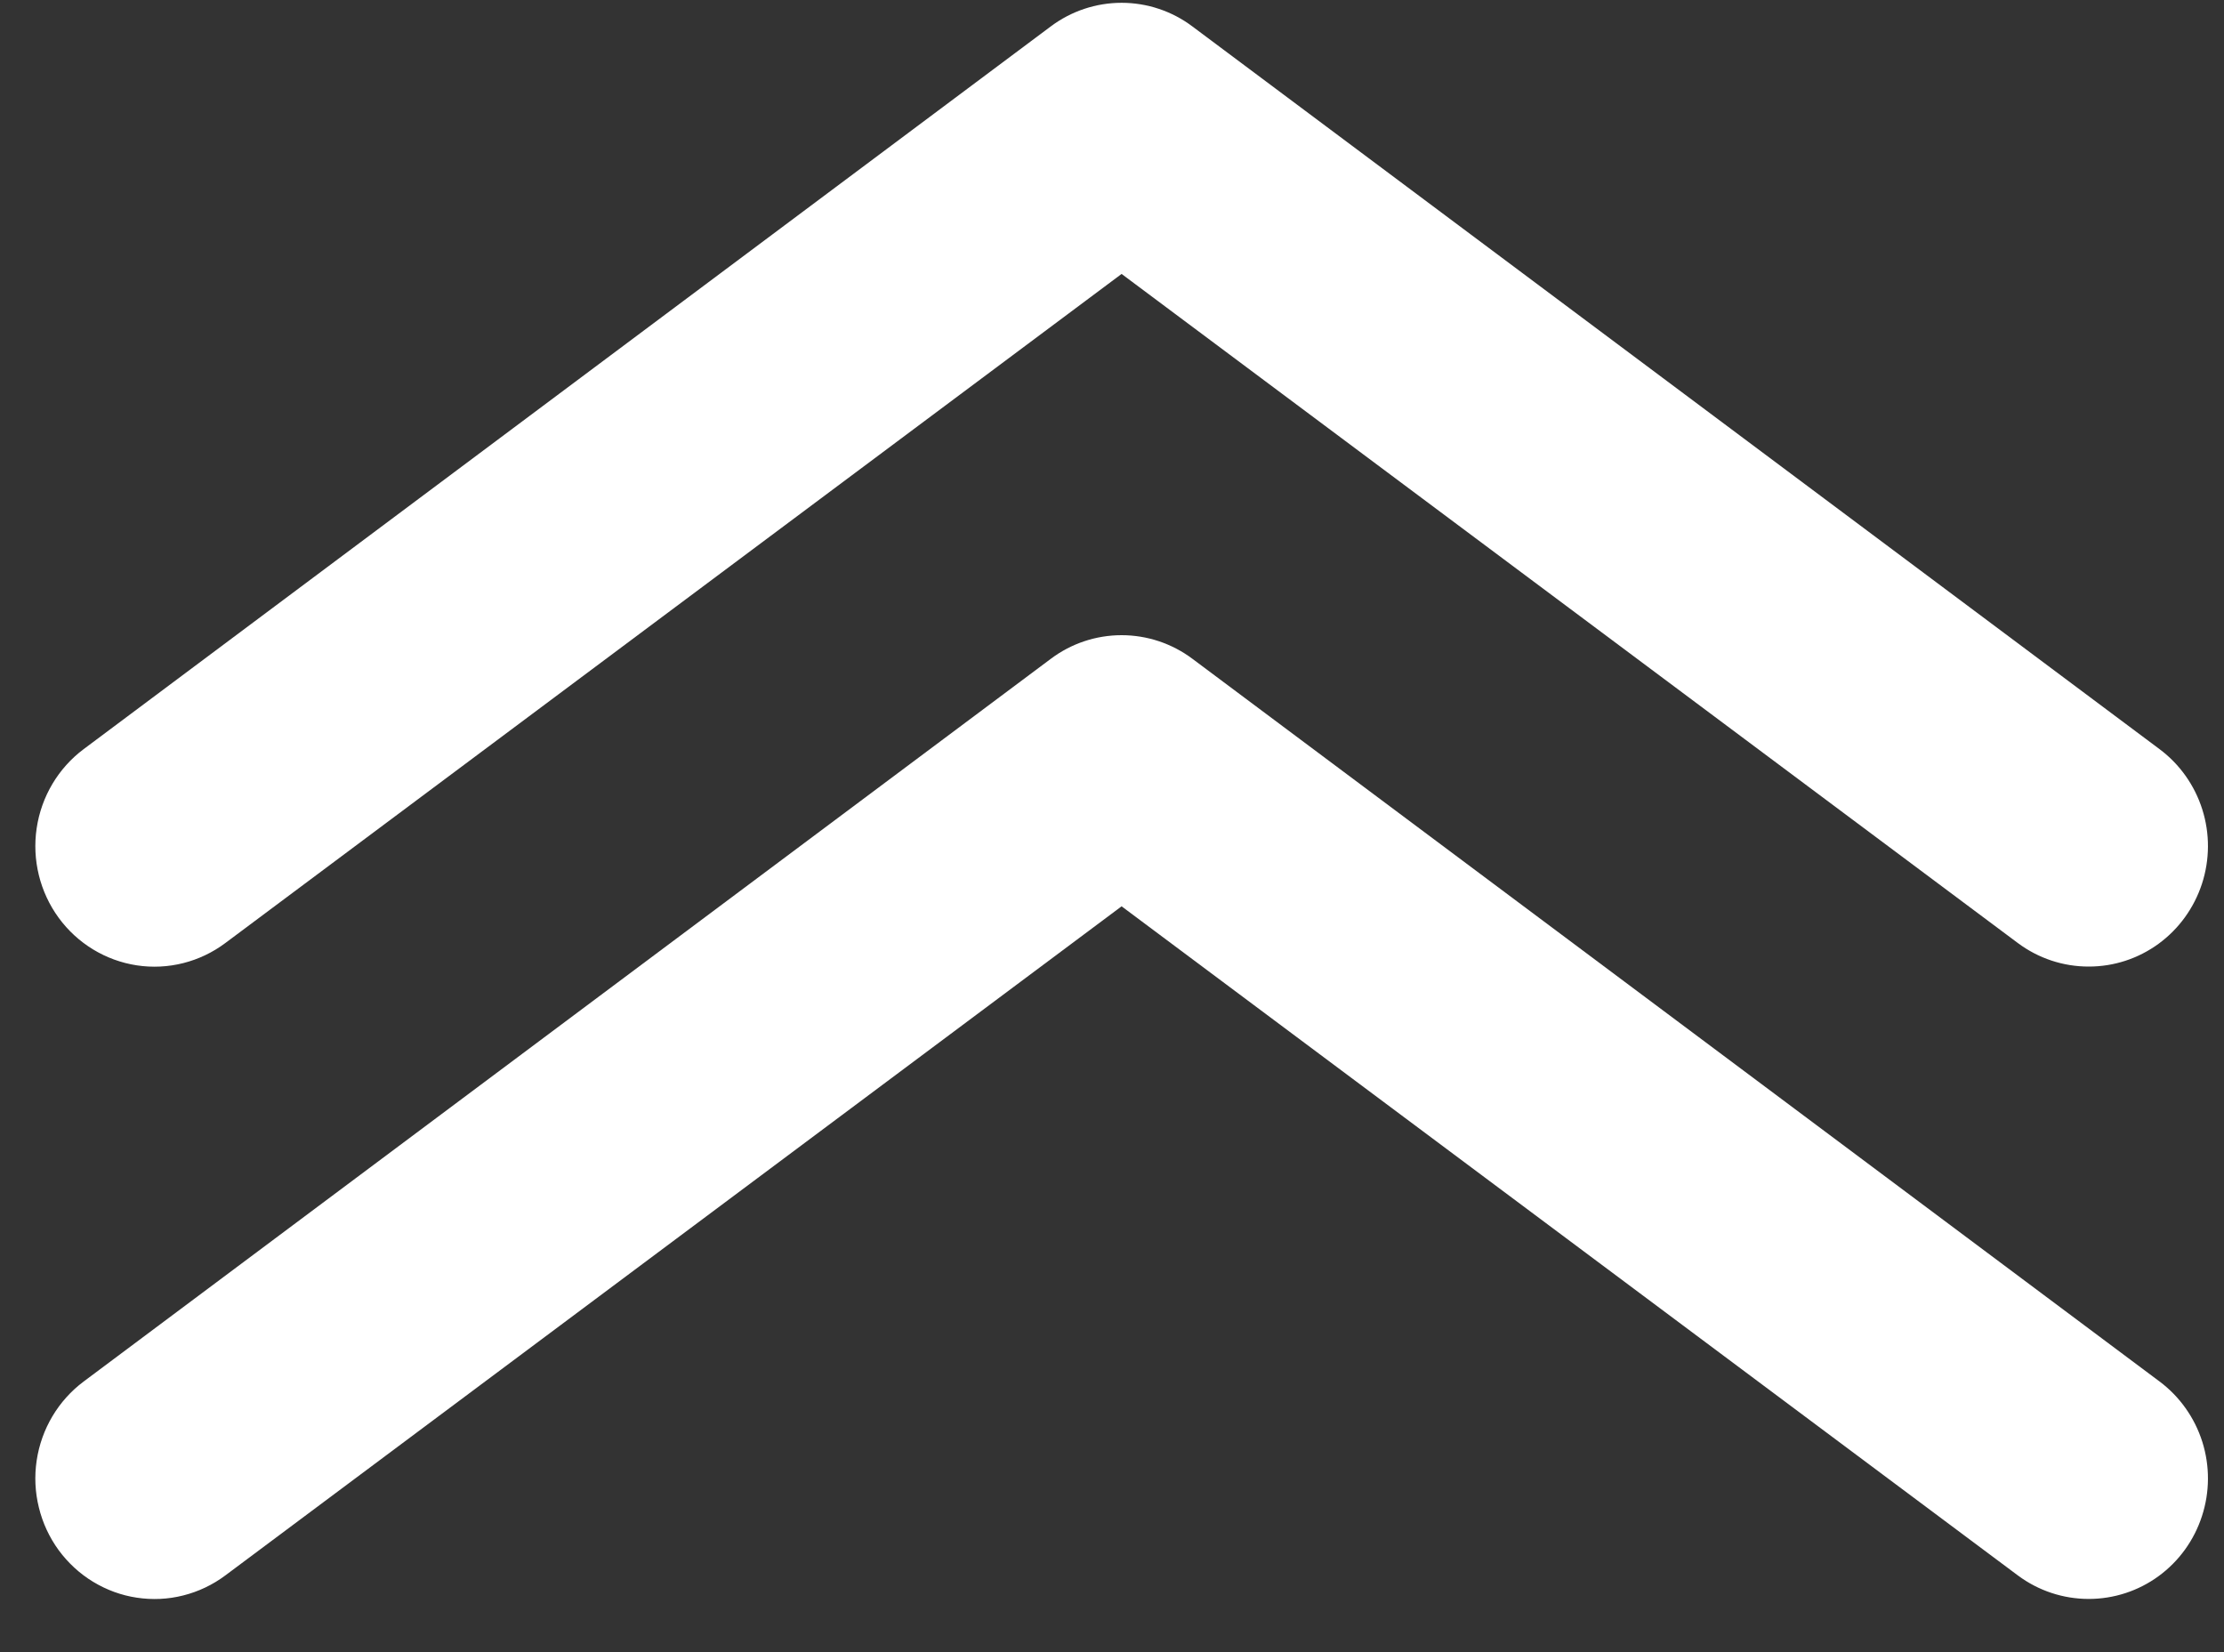<svg width="35" height="26" viewBox="0 0 35 26" fill="none" xmlns="http://www.w3.org/2000/svg">
<rect x="0" y="0" width="35" height="26" fill="#333333" stroke="none"/>
<g clip-path="url(#clip0_105304_5750)">
<path d="M32.871 25.163C32.47 25.163 32.079 25.034 31.756 24.793L17.651 14.263L3.546 24.793C3.348 24.941 3.123 25.048 2.884 25.108C2.645 25.169 2.397 25.18 2.153 25.143C1.91 25.107 1.676 25.021 1.465 24.893C1.254 24.765 1.07 24.595 0.923 24.395C0.777 24.195 0.671 23.967 0.612 23.725C0.552 23.483 0.54 23.232 0.577 22.985C0.651 22.488 0.917 22.04 1.317 21.741L16.537 10.368C16.859 10.126 17.25 9.996 17.651 9.996C18.052 9.996 18.443 10.126 18.766 10.368L33.986 21.741C34.303 21.978 34.539 22.311 34.659 22.691C34.779 23.072 34.777 23.481 34.653 23.86C34.53 24.24 34.291 24.57 33.971 24.804C33.651 25.038 33.266 25.163 32.871 25.163Z" fill="white"/>
<path d="M32.871 15.211C32.47 15.212 32.079 15.082 31.756 14.841L17.651 4.311L3.546 14.841C3.146 15.14 2.645 15.267 2.153 15.192C1.661 15.117 1.219 14.848 0.923 14.443C0.628 14.039 0.503 13.531 0.577 13.034C0.651 12.536 0.917 12.088 1.317 11.789L16.536 0.416C16.859 0.174 17.25 0.044 17.651 0.044C18.052 0.044 18.443 0.174 18.765 0.416L33.985 11.789C34.303 12.026 34.539 12.359 34.659 12.74C34.779 13.12 34.777 13.529 34.653 13.909C34.529 14.288 34.291 14.618 33.971 14.852C33.651 15.086 33.266 15.212 32.871 15.211Z" fill="white"/>
</g>
<defs>
<clipPath id="clip0_105304_5750">
<rect width="34.186" height="25.116" fill="white" transform="translate(0.558 0.046)"/>
</clipPath>
</defs>
</svg>
